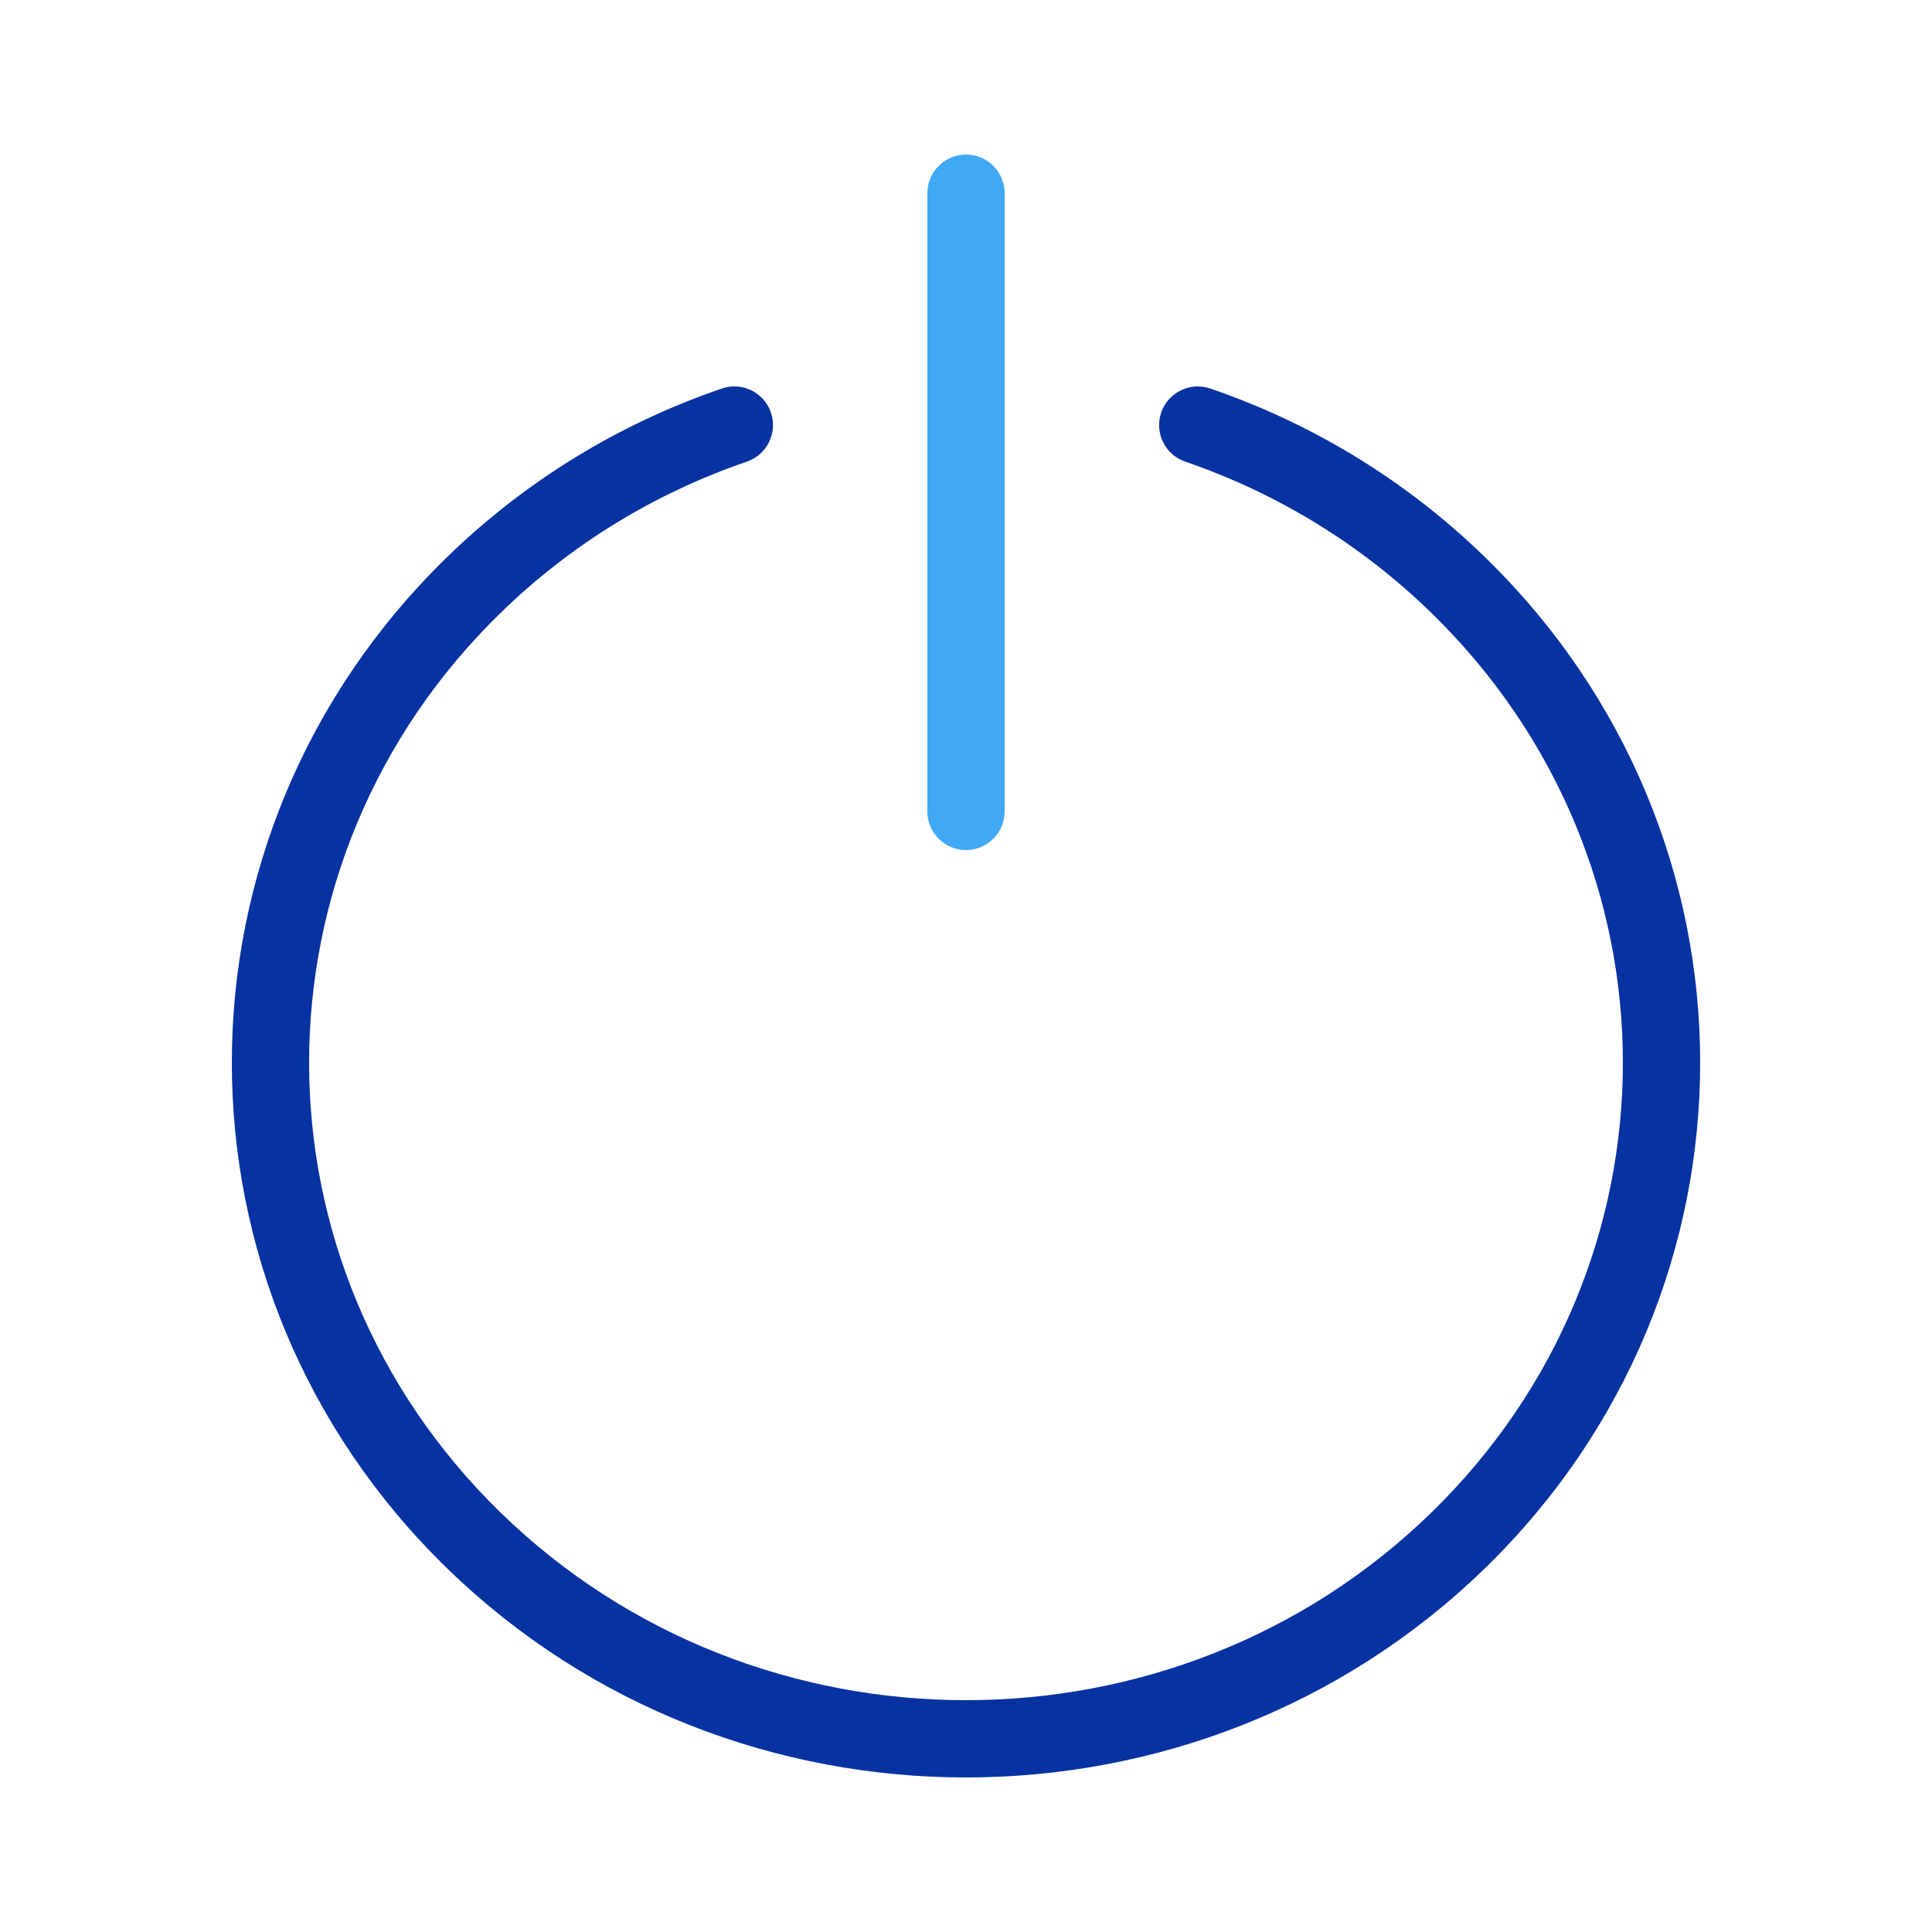 <svg width="30" height="30" viewBox="0 0 30 30" fill="none" xmlns="http://www.w3.org/2000/svg">
<path d="M11.209 6.033C9.618 6.577 8.165 7.462 6.945 8.648C2.485 12.984 2.485 20.02 6.945 24.355C11.395 28.682 18.604 28.682 23.055 24.355C27.515 20.02 27.515 12.984 23.055 8.648C21.836 7.463 20.384 6.578 18.793 6.033C18.48 5.926 18.139 6.093 18.031 6.406C17.924 6.72 18.091 7.061 18.404 7.168C19.828 7.657 21.127 8.448 22.218 9.509C26.194 13.373 26.194 19.631 22.218 23.495C18.234 27.369 11.766 27.369 7.781 23.495C3.806 19.631 3.806 13.373 7.781 9.509C8.873 8.447 10.173 7.656 11.598 7.168C11.911 7.06 12.078 6.719 11.971 6.406C11.863 6.092 11.522 5.925 11.209 6.033Z" fill="#0732A2"/>
<path fill-rule="evenodd" clip-rule="evenodd" d="M14.4 3V12.6C14.4 12.931 14.669 13.2 15 13.2C15.332 13.2 15.6 12.931 15.6 12.6V3C15.6 2.669 15.332 2.4 15 2.4C14.669 2.4 14.4 2.669 14.4 3Z" fill="#3FA9F5"/>
</svg>
